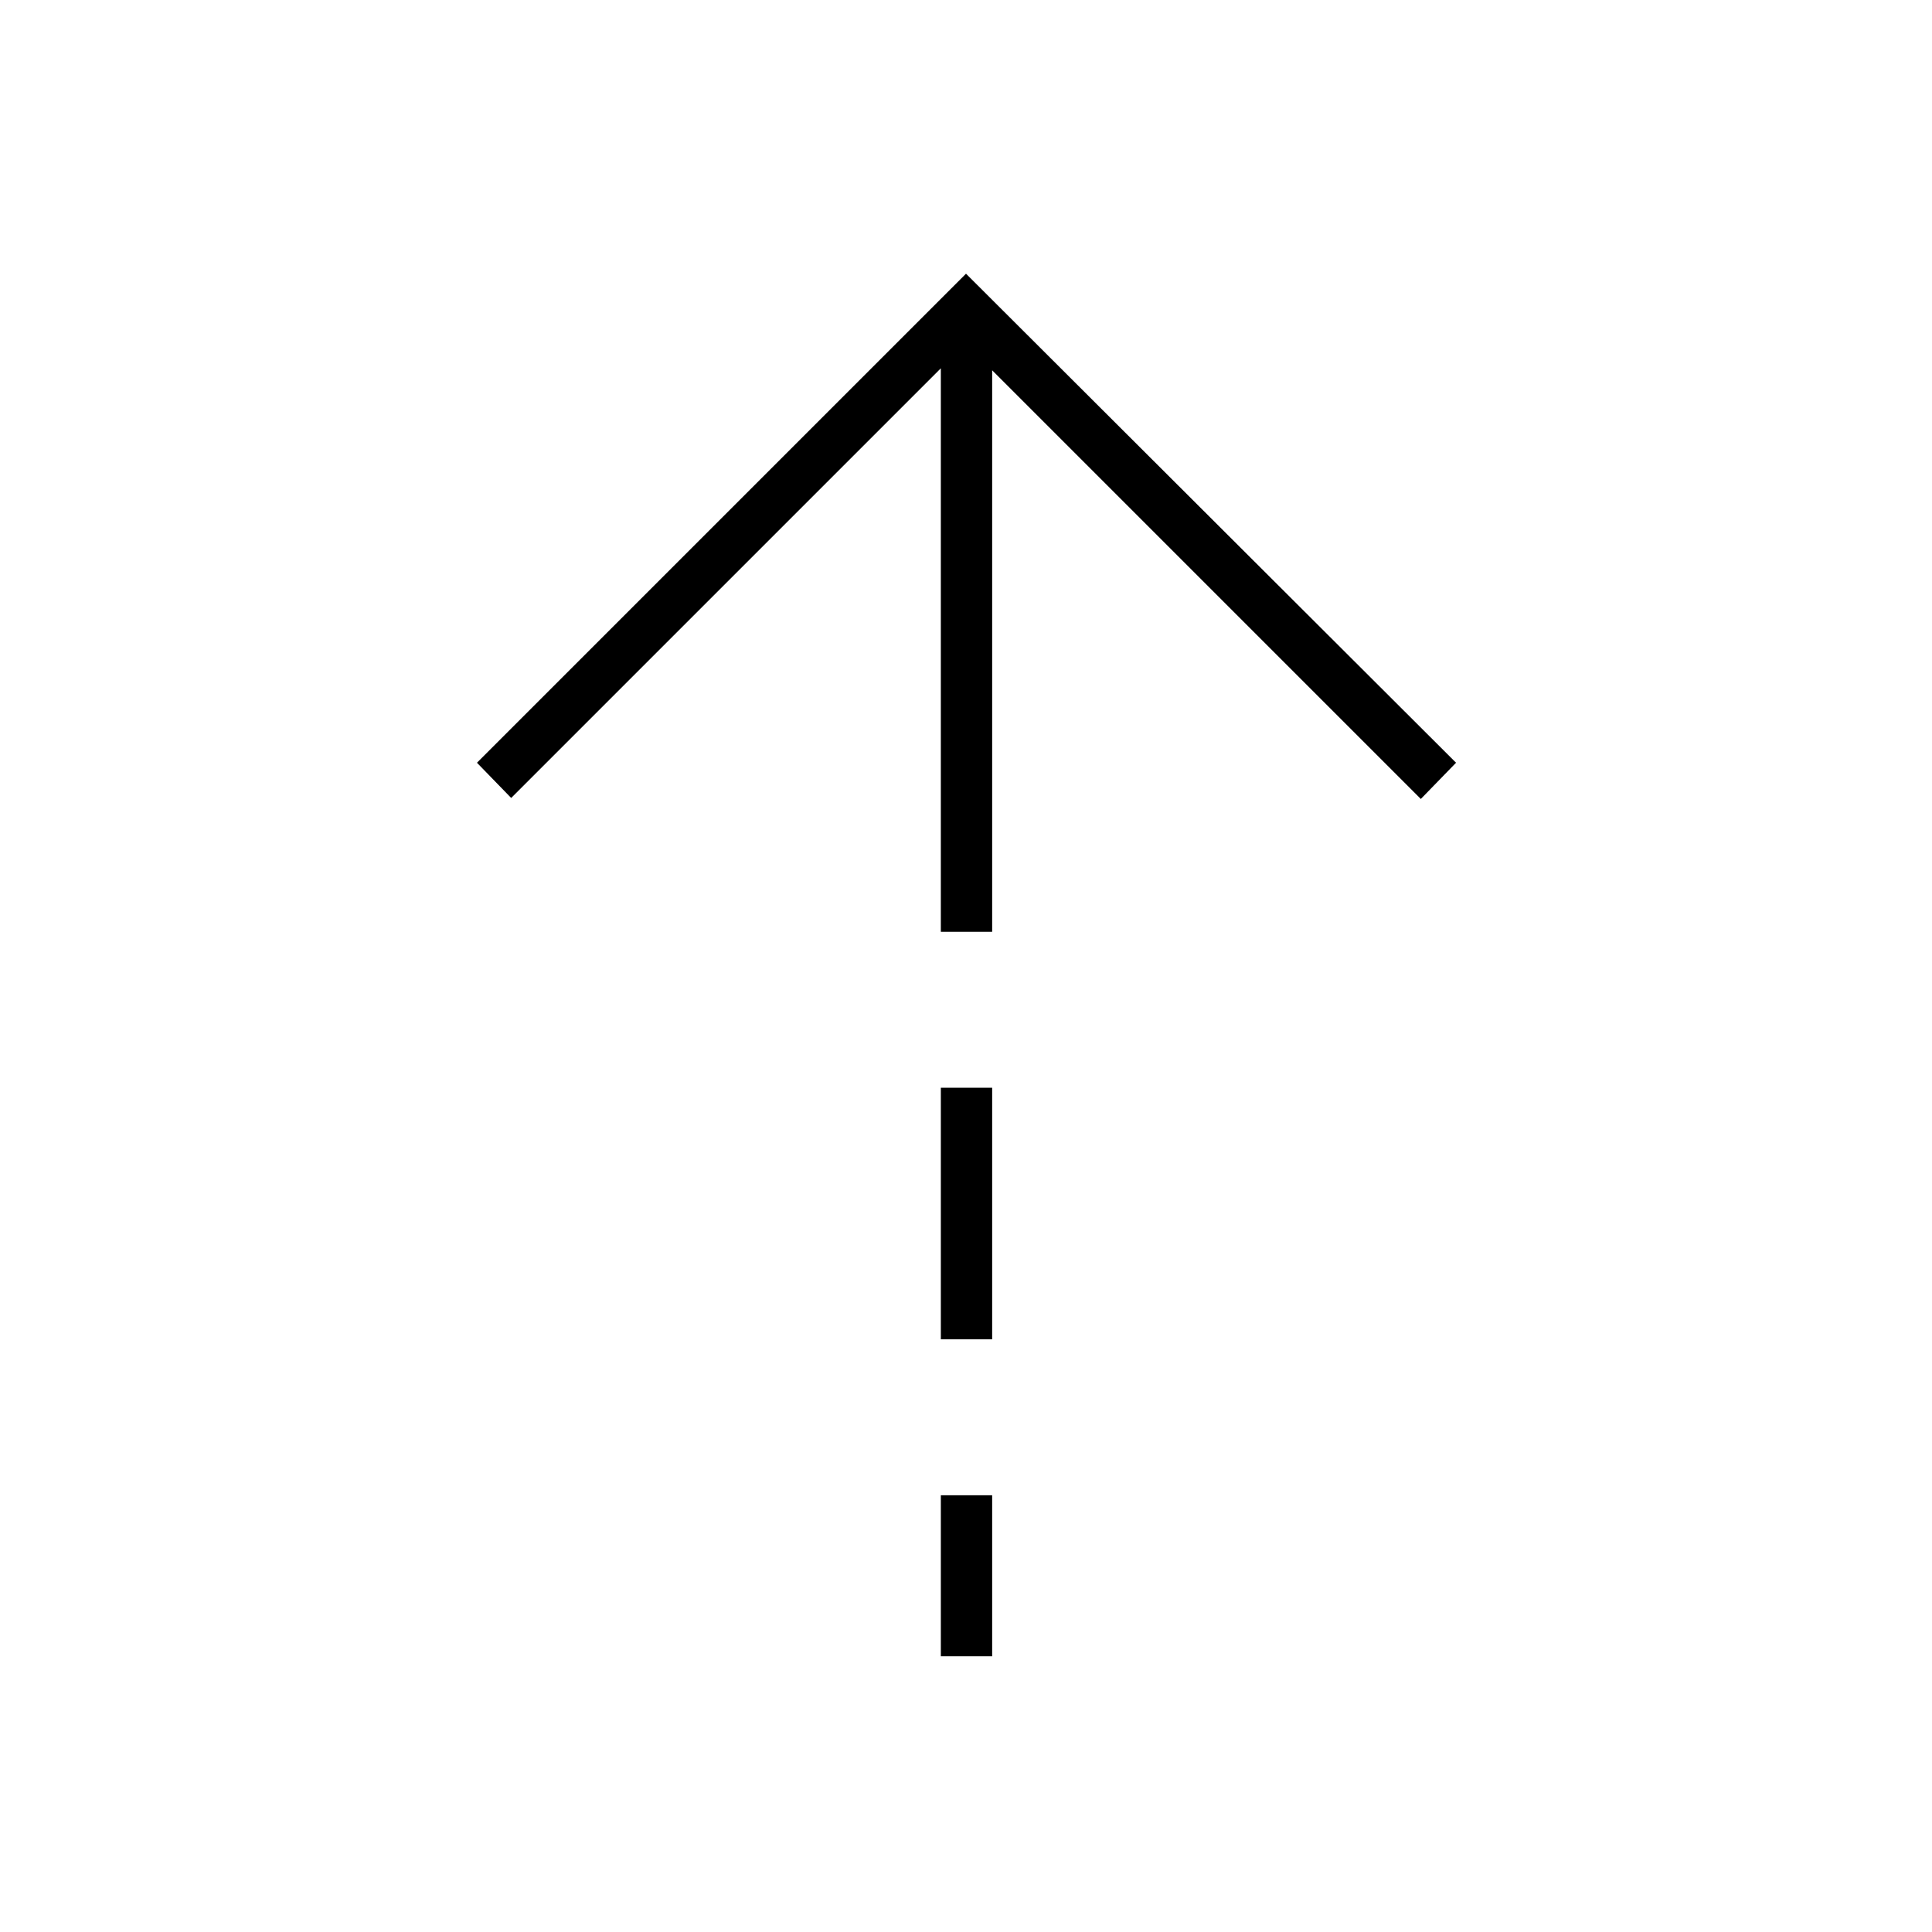 <svg xmlns="http://www.w3.org/2000/svg" height="24" viewBox="0 -960 960 960" width="24"><path d="M467.5-777 254-563.5 237-581l243-243 243.5 243-17.5 18-213-213v279h-25.5v-280Zm0 482.5v-125H493v125h-25.5Zm0 157.5v-80H493v80h-25.5Z"/></svg>